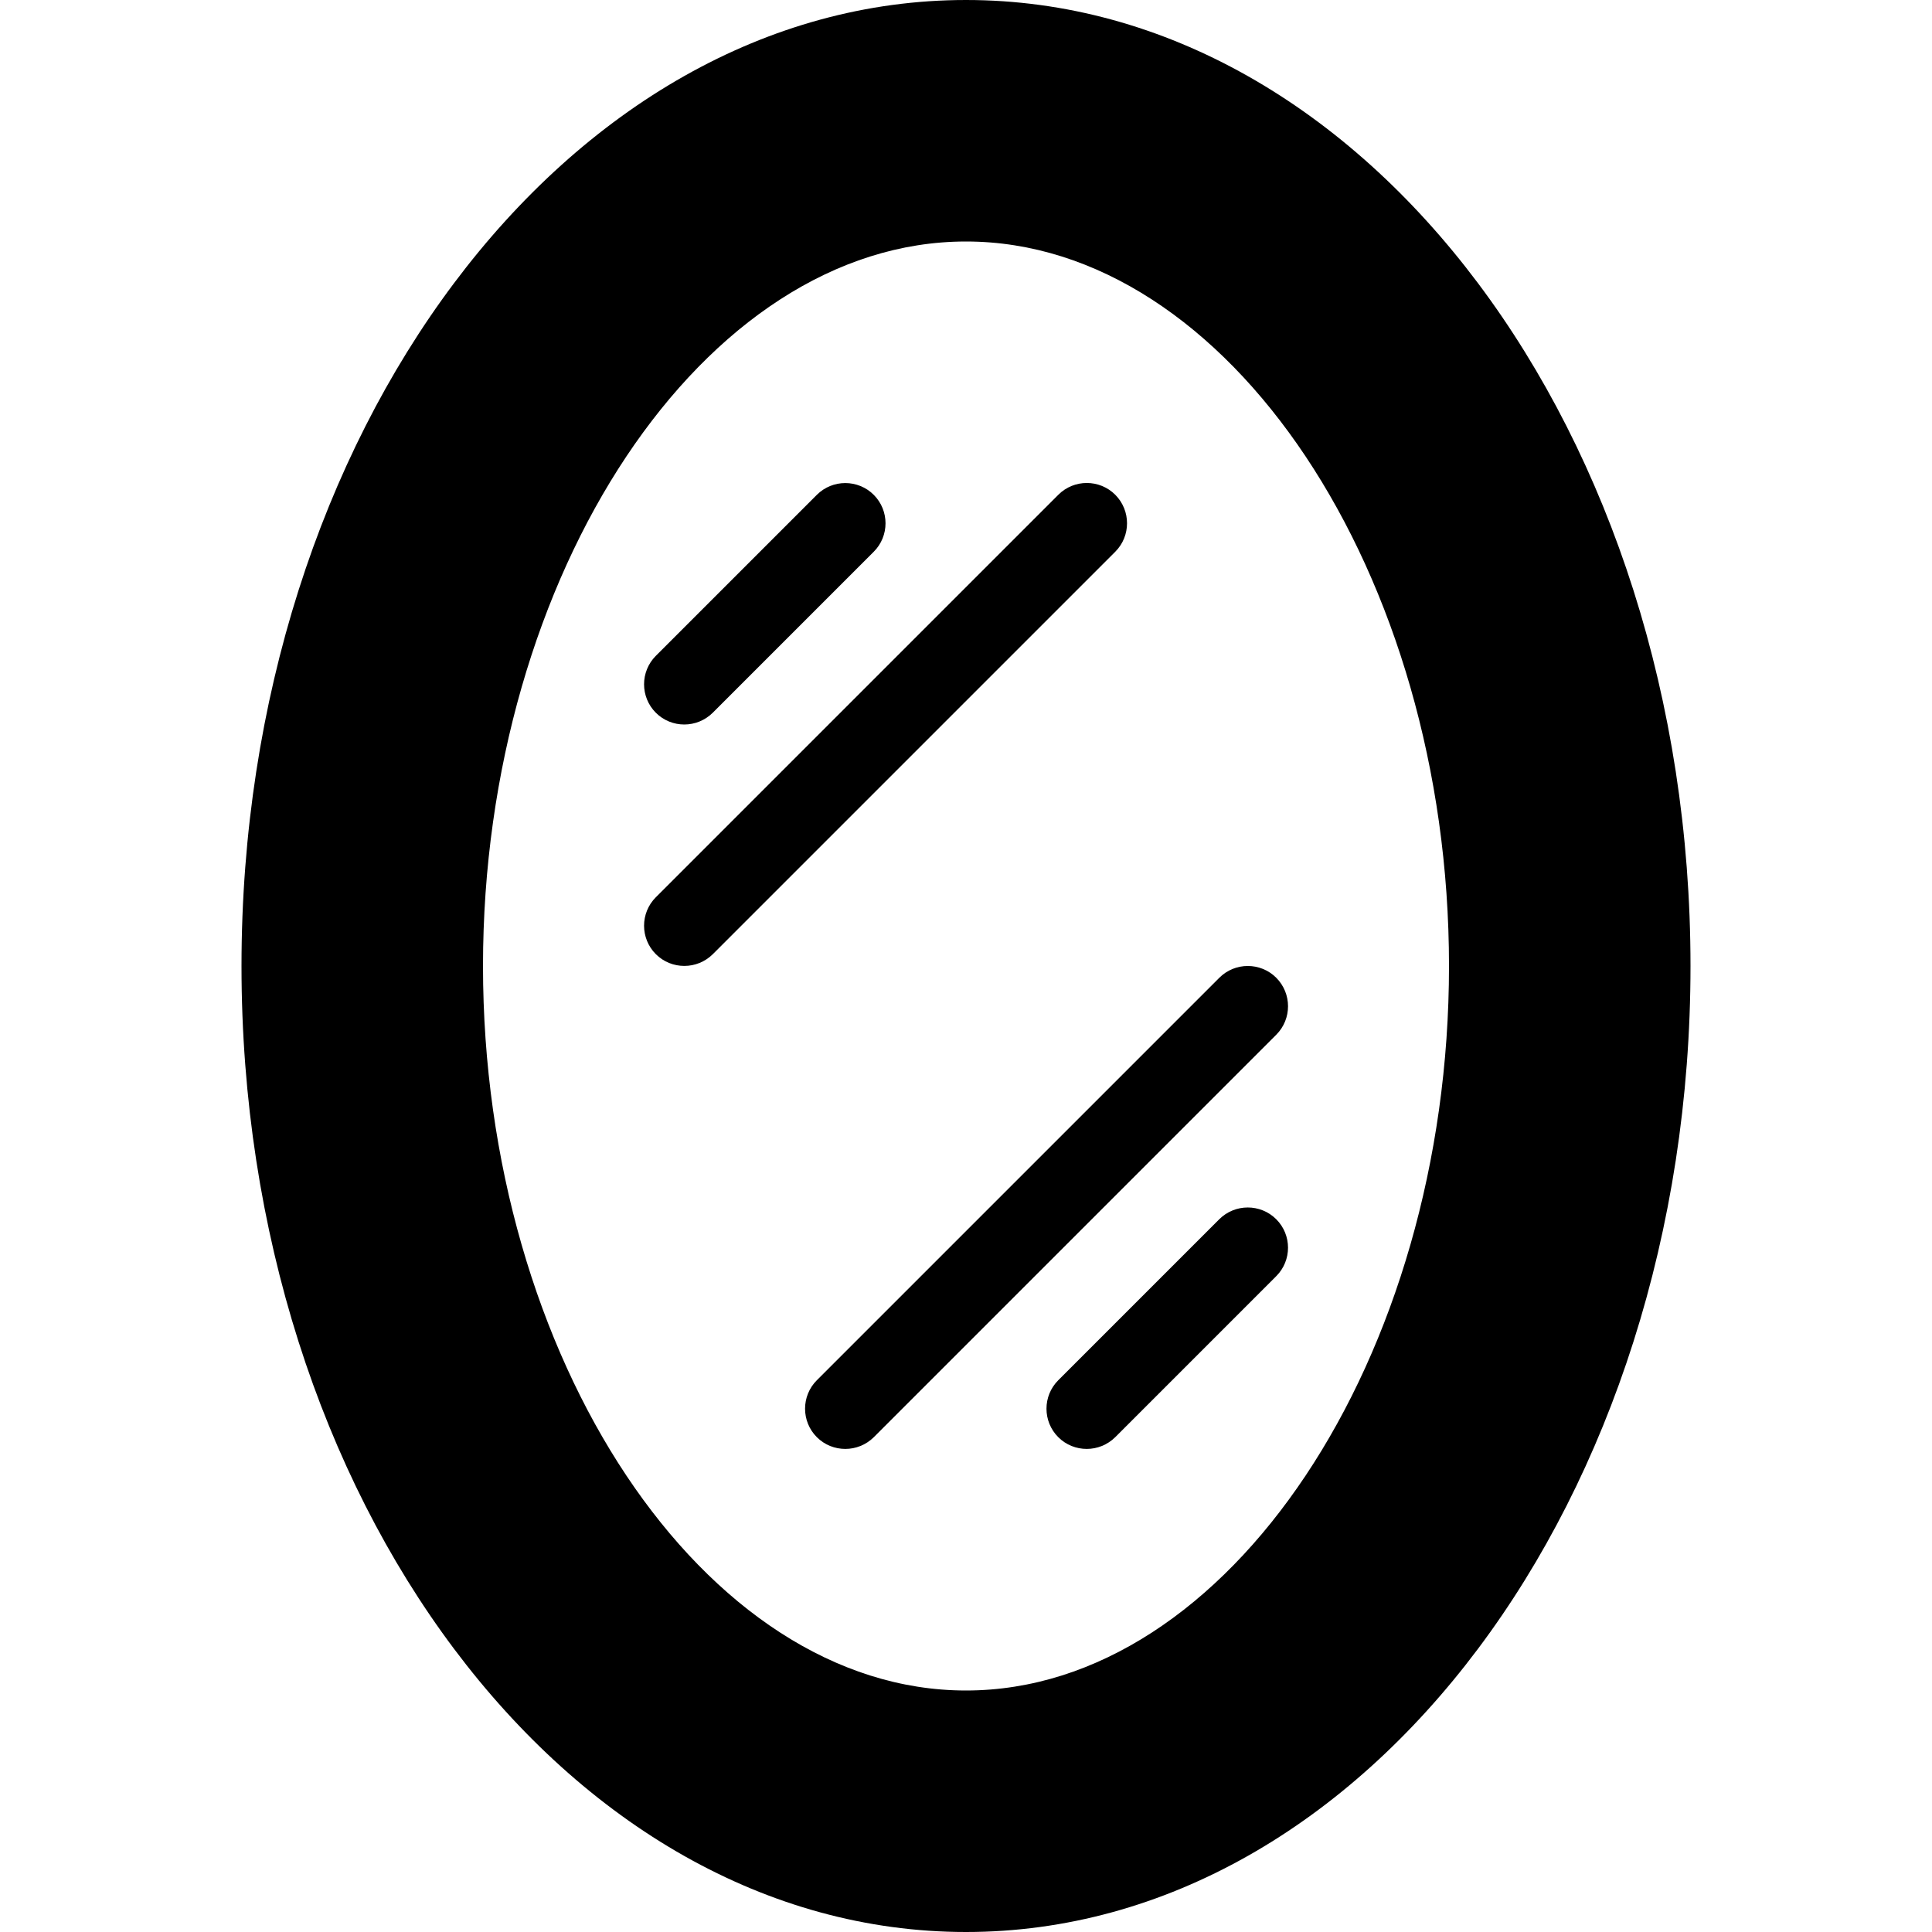 <?xml version="1.0" encoding="iso-8859-1"?>
<!-- Generator: Adobe Illustrator 19.2.1, SVG Export Plug-In . SVG Version: 6.00 Build 0)  -->
<svg version="1.1" id="Layer_1" xmlns="http://www.w3.org/2000/svg" xmlns:xlink="http://www.w3.org/1999/xlink" x="0px" y="0px"
	 viewBox="0 0 24 24" style="enable-background:new 0 0 24 24;" xml:space="preserve">
<g>
	<g>
		<path d="M13.854,6.146c-0.195-0.195-0.512-0.195-0.707,0l-5,5c-0.195,0.195-0.195,0.512,0,0.707
			c0.098,0.098,0.226,0.146,0.354,0.146c0.128,0,0.256-0.049,0.354-0.146l5-5C14.049,6.658,14.049,6.342,13.854,6.146z M8.5,9
			c0.128,0,0.256-0.049,0.354-0.146l2-2c0.195-0.195,0.195-0.512,0-0.707s-0.512-0.195-0.707,0l-2,2
			c-0.195,0.195-0.195,0.512,0,0.707C8.244,8.951,8.372,9,8.5,9z M15.854,12.146c-0.195-0.195-0.512-0.195-0.707,0l-5,5
			c-0.195,0.195-0.195,0.512,0,0.707c0.098,0.098,0.226,0.146,0.354,0.146c0.128,0,0.256-0.049,0.354-0.146l5-5
			C16.049,12.658,16.049,12.342,15.854,12.146z M15.146,15.146l-2,2c-0.195,0.195-0.195,0.512,0,0.707
			c0.098,0.098,0.226,0.146,0.354,0.146s0.256-0.049,0.354-0.146l2-2c0.195-0.195,0.195-0.512,0-0.707S15.342,14.951,15.146,15.146z
			 M12,0C7.038,0,3,5.383,3,12s4.038,12,9,12c4.962,0,9-5.383,9-12S16.962,0,12,0z M12,21c-3.252,0-6-4.122-6-9s2.748-9,6-9
			s6,4.122,6,9S15.252,21,12,21z"/>
	</g>
</g>
</svg>
